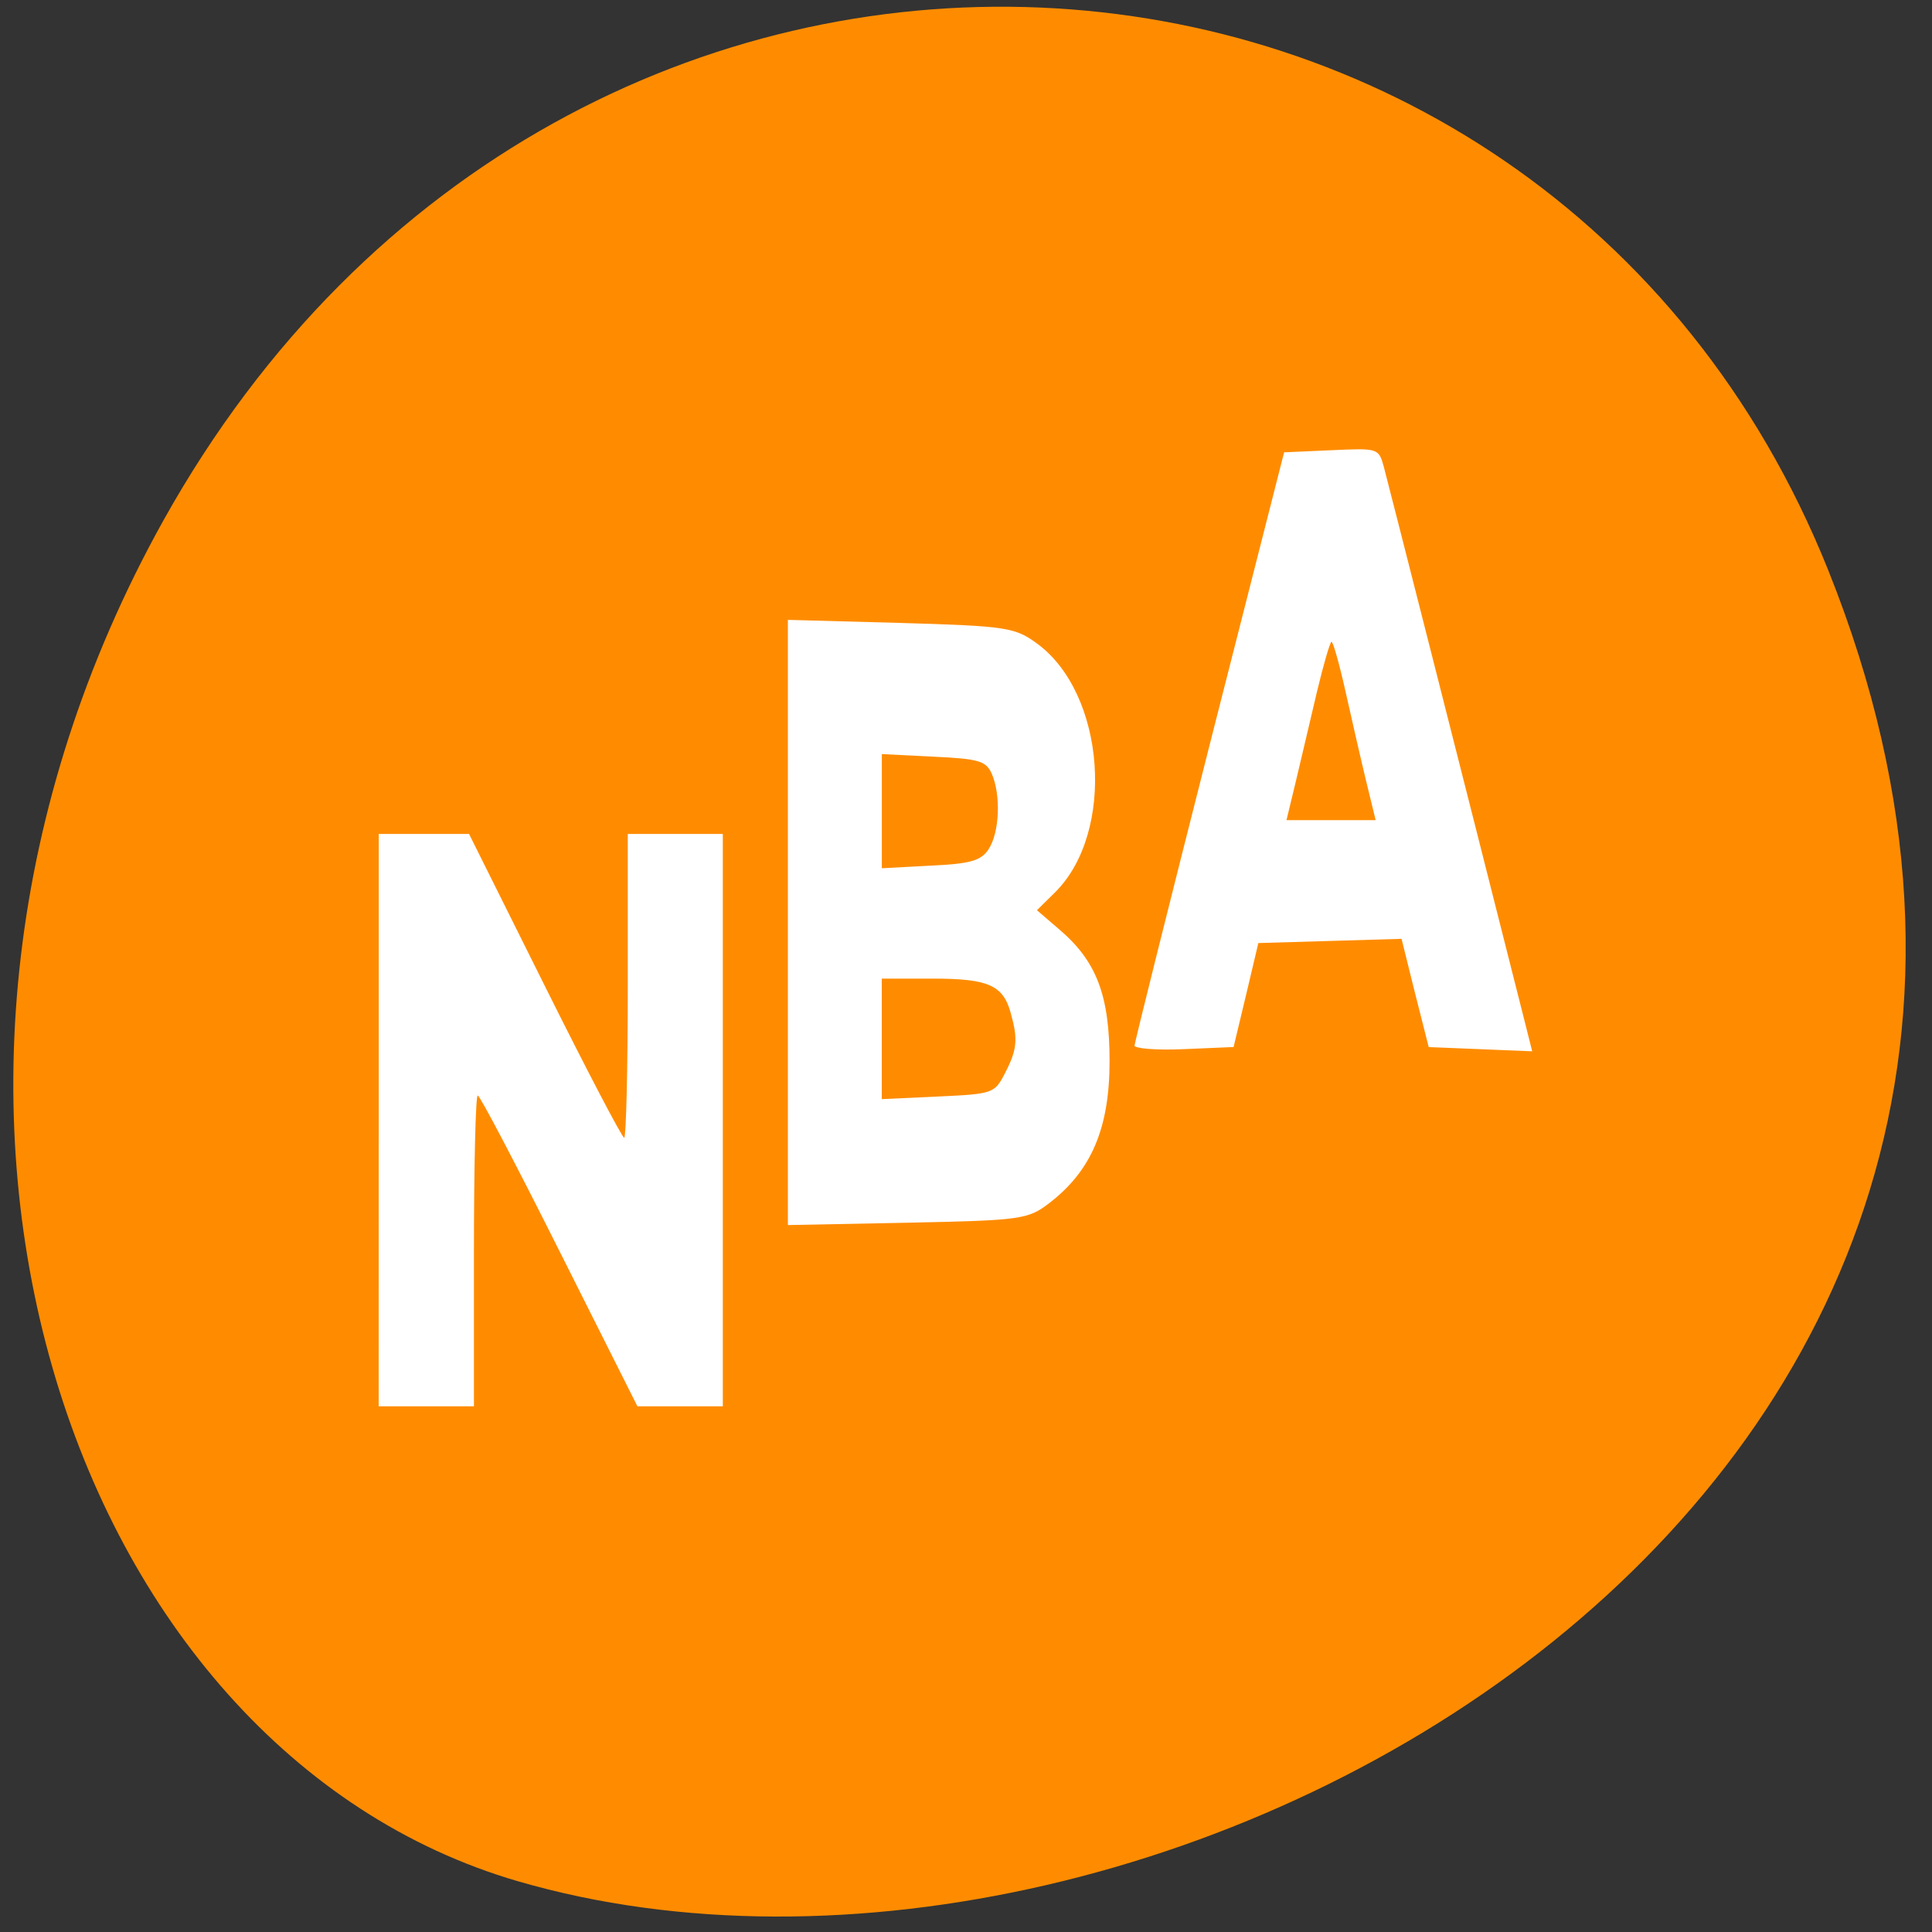 <svg xmlns="http://www.w3.org/2000/svg" viewBox="0 0 32 32"><rect x="0" y="0" width="32" height="32" fill="#333333" stroke="none"/><path d="m 30.28 9.441 c 6.117 15.258 -11.03 24.824 -21.699 21.719 c -7.453 -2.168 -11.164 -13.04 -5.875 -22.539 c 6.68 -11.984 22.855 -10.945 27.574 0.82" fill="#ff8c00"/><g fill="#fff"><path d="m 6.273 18.551 v -4.738 h 1.496 l 1.254 2.516 c 0.691 1.387 1.281 2.516 1.316 2.516 c 0.031 0 0.059 -1.129 0.059 -2.516 v -2.516 h 1.574 v 9.48 h -1.414 l -1.293 -2.574 c -0.711 -1.418 -1.316 -2.574 -1.352 -2.574 c -0.035 0 -0.063 1.156 -0.063 2.574 v 2.574 h -1.578"/><path d="m 13.05 15.277 v -5.01 l 1.871 0.051 c 1.75 0.051 1.891 0.074 2.254 0.34 c 1.137 0.828 1.305 3.125 0.301 4.121 l -0.301 0.297 l 0.359 0.309 c 0.625 0.527 0.844 1.094 0.844 2.191 c 0 1.109 -0.301 1.816 -1 2.352 c -0.352 0.27 -0.465 0.285 -2.348 0.324 l -1.98 0.039 m 3.598 -2.52 c 0.199 -0.387 0.215 -0.555 0.094 -0.988 c -0.125 -0.465 -0.371 -0.574 -1.289 -0.574 h -0.848 v 1.996 l 0.93 -0.043 c 0.918 -0.043 0.938 -0.051 1.113 -0.391 m -0.273 -3.707 c 0.18 -0.273 0.207 -0.895 0.051 -1.25 c -0.094 -0.211 -0.215 -0.246 -0.965 -0.281 l -0.855 -0.043 v 1.891 l 0.805 -0.043 c 0.668 -0.031 0.836 -0.082 0.965 -0.273"/><path d="m 18.793 17.316 c 0 -0.051 0.559 -2.285 1.238 -4.961 l 1.238 -4.863 l 0.785 -0.035 c 0.773 -0.035 0.781 -0.035 0.867 0.277 c 0.066 0.246 1.313 5.148 2.355 9.273 l 0.102 0.406 l -0.855 -0.035 l -0.859 -0.035 l -0.227 -0.895 l -0.223 -0.898 l -1.184 0.035 l -1.188 0.035 l -0.203 0.859 l -0.207 0.863 l -0.82 0.035 c -0.453 0.02 -0.824 -0.008 -0.824 -0.063 m 3.84 -4.375 c -0.086 -0.355 -0.238 -1.02 -0.34 -1.477 c -0.102 -0.457 -0.207 -0.832 -0.234 -0.832 c -0.023 0 -0.133 0.375 -0.242 0.832 c -0.105 0.457 -0.266 1.121 -0.348 1.477 l -0.156 0.645 h 1.477"/></g></svg>